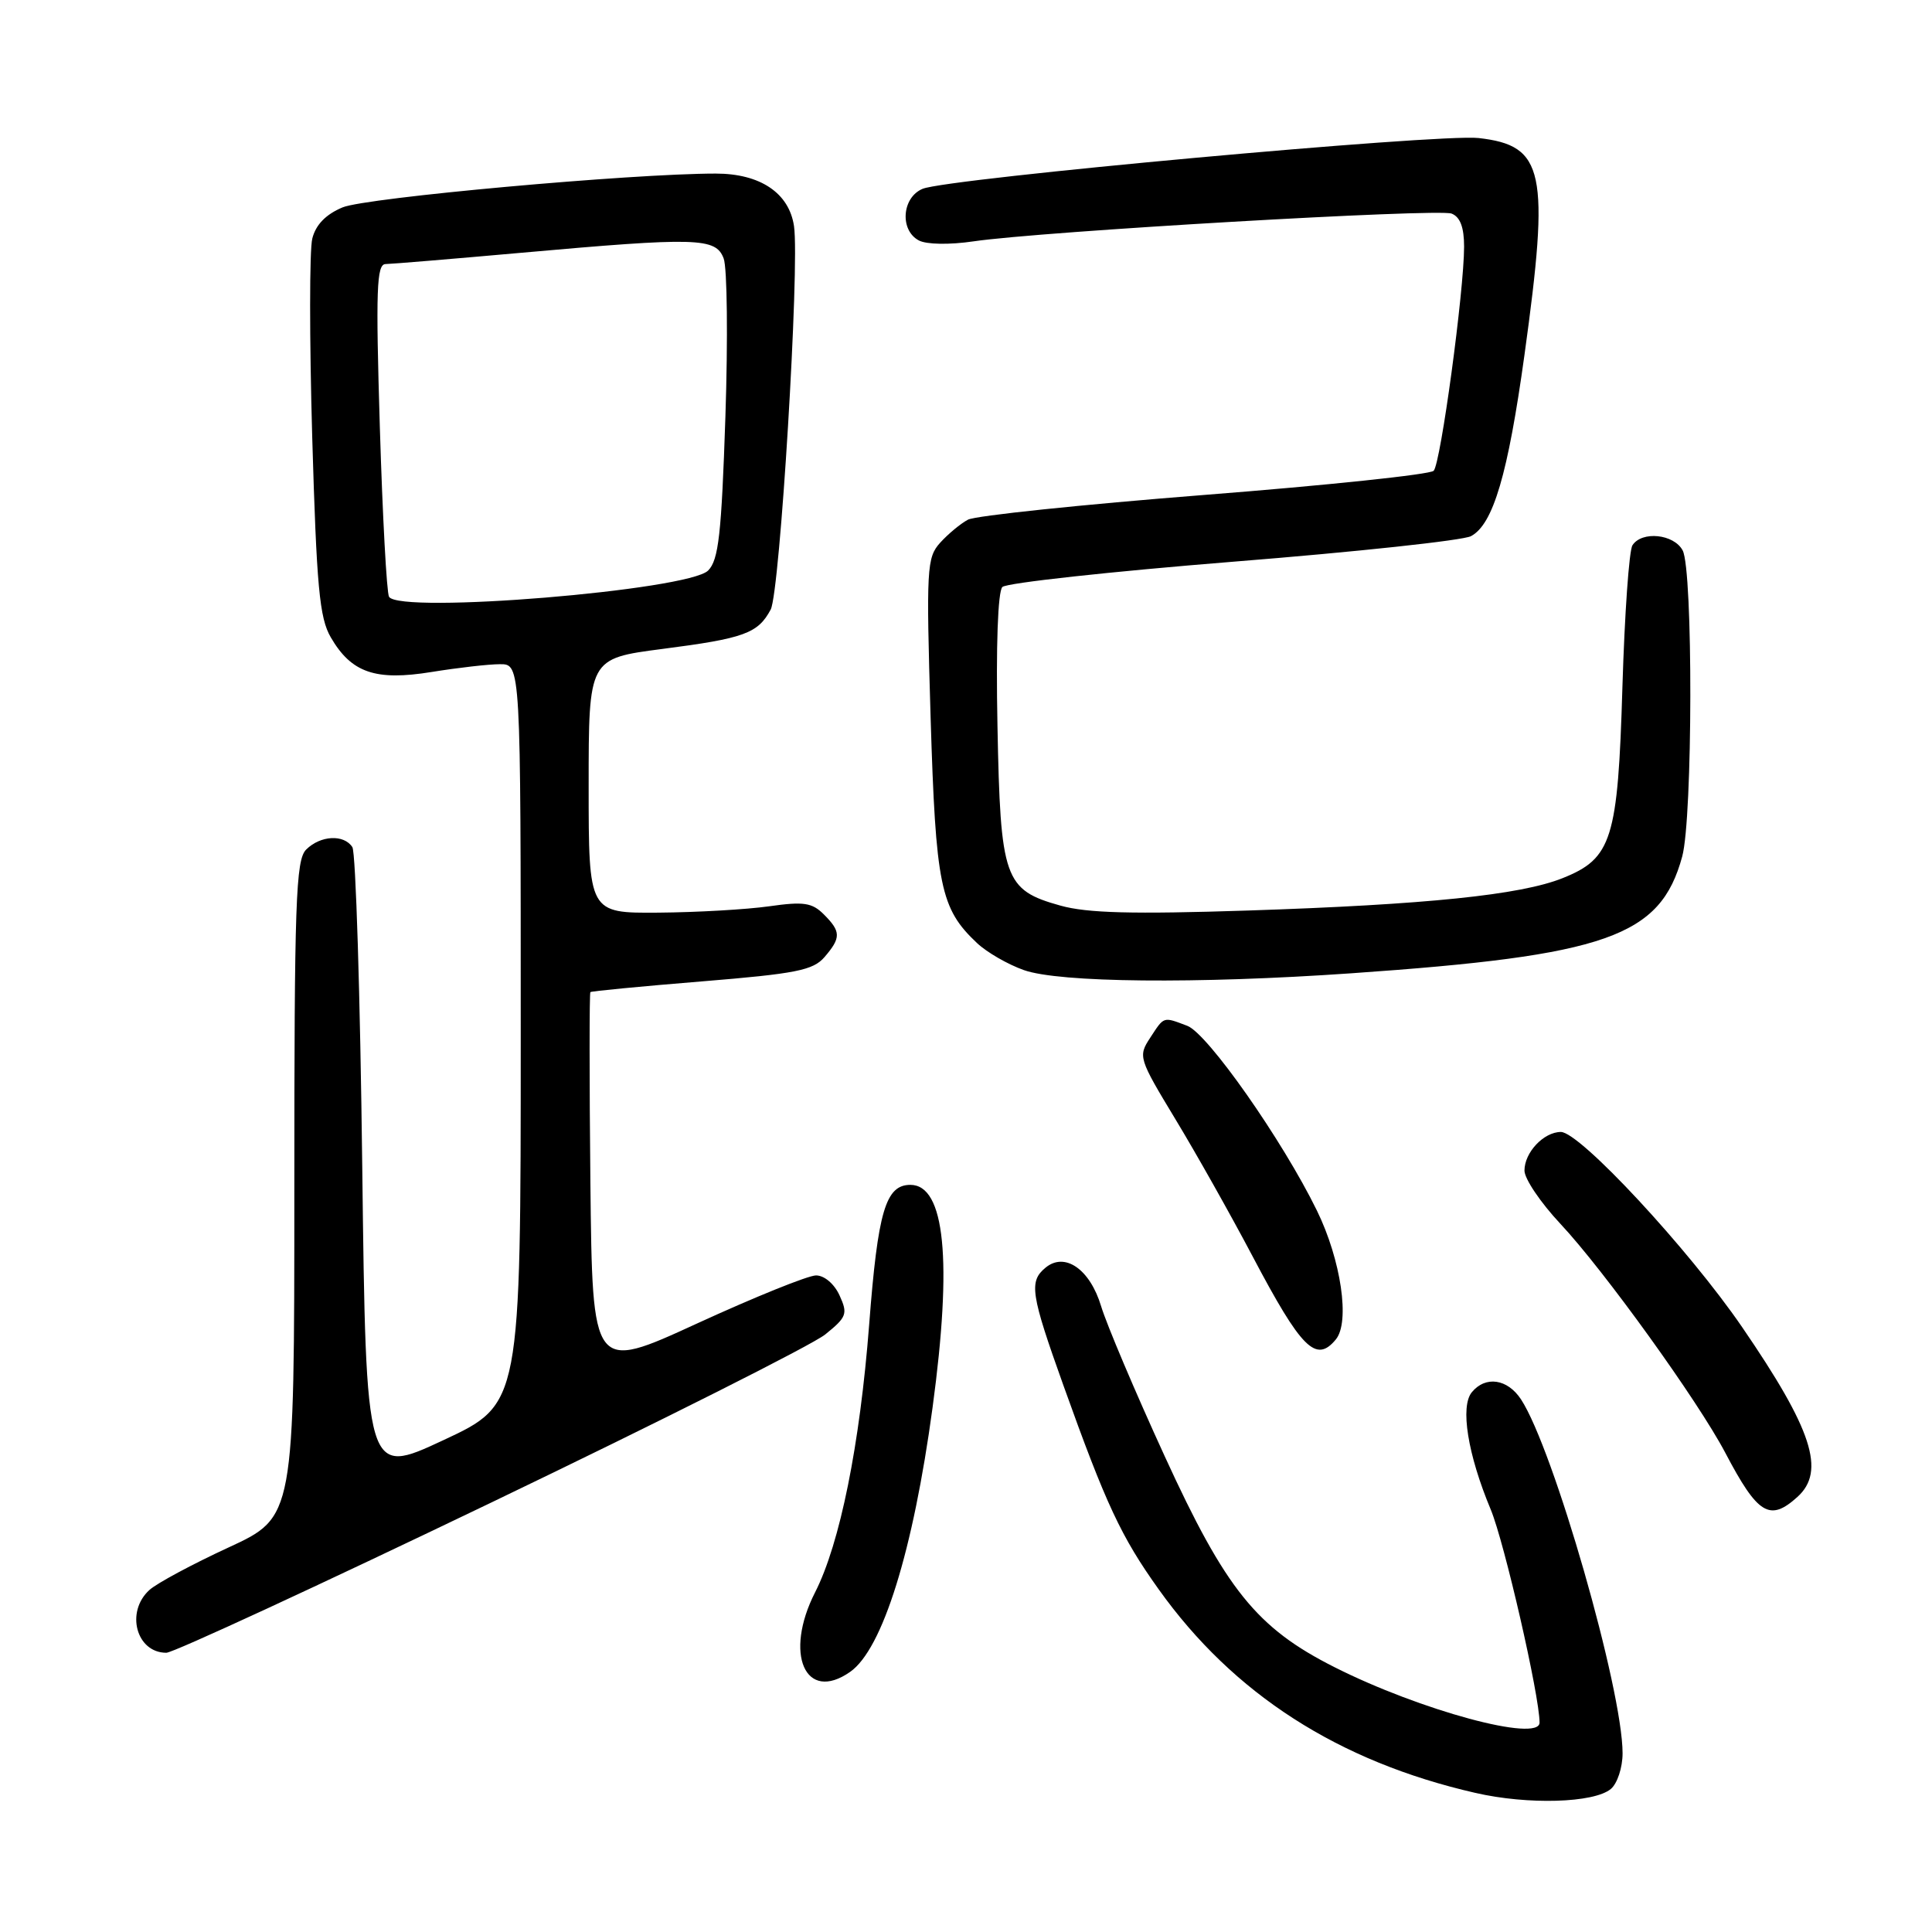 <?xml version="1.0" encoding="UTF-8" standalone="no"?>
<!DOCTYPE svg PUBLIC "-//W3C//DTD SVG 1.1//EN" "http://www.w3.org/Graphics/SVG/1.1/DTD/svg11.dtd" >
<svg xmlns="http://www.w3.org/2000/svg" xmlns:xlink="http://www.w3.org/1999/xlink" version="1.1" viewBox="0 0 256 256">
 <g >
 <path fill="currentColor"
d=" M 213.44 237.05 C 214.30 236.34 215.00 234.21 215.00 232.32 C 215.00 223.88 205.85 191.99 201.54 185.42 C 199.75 182.70 196.85 182.27 195.03 184.47 C 193.46 186.36 194.47 192.70 197.53 200.02 C 199.34 204.37 203.99 224.65 204.00 228.25 C 204.00 230.92 188.18 226.64 176.83 220.91 C 166.51 215.71 162.42 210.62 154.33 192.96 C 150.41 184.42 146.63 175.48 145.91 173.10 C 144.43 168.17 141.09 165.85 138.53 167.98 C 136.32 169.81 136.57 171.45 140.91 183.58 C 146.56 199.36 148.55 203.62 153.53 210.59 C 163.43 224.47 177.35 233.42 195.50 237.57 C 202.47 239.17 211.19 238.91 213.44 237.05 Z  M 112.65 221.53 C 116.94 218.53 121.00 205.52 123.57 186.50 C 126.21 166.99 125.21 157.00 120.63 157.00 C 117.35 157.00 116.32 160.51 115.17 175.50 C 113.94 191.45 111.30 204.52 108.01 210.98 C 103.84 219.15 106.71 225.69 112.65 221.53 Z  M 64.96 199.16 C 87.67 188.25 107.64 178.20 109.35 176.82 C 112.20 174.52 112.36 174.09 111.25 171.66 C 110.56 170.13 109.23 169.00 108.13 169.00 C 107.08 169.00 99.99 171.87 92.36 175.37 C 78.50 181.74 78.50 181.74 78.23 156.72 C 78.09 142.96 78.09 131.59 78.23 131.46 C 78.38 131.33 85.03 130.69 93.00 130.04 C 105.49 129.02 107.74 128.57 109.25 126.82 C 111.46 124.25 111.44 123.44 109.16 121.16 C 107.60 119.60 106.48 119.44 101.91 120.09 C 98.93 120.51 92.34 120.89 87.25 120.93 C 78.00 121.00 78.00 121.00 78.00 104.13 C 78.00 87.26 78.00 87.26 87.75 85.99 C 98.62 84.59 100.43 83.93 102.12 80.77 C 103.35 78.47 105.98 35.23 105.21 29.96 C 104.56 25.57 100.73 23.00 94.84 23.00 C 83.66 23.00 48.48 26.19 45.39 27.48 C 43.17 28.41 41.84 29.78 41.38 31.61 C 41.00 33.12 41.00 44.94 41.37 57.88 C 41.95 77.77 42.33 81.88 43.83 84.45 C 46.56 89.15 49.75 90.25 57.20 89.04 C 60.66 88.48 64.74 88.01 66.25 88.01 C 69.00 88.00 69.00 88.00 69.00 137.02 C 69.00 186.05 69.00 186.05 58.75 190.83 C 48.50 195.62 48.50 195.62 48.00 154.56 C 47.73 131.98 47.14 112.94 46.69 112.25 C 45.57 110.52 42.46 110.69 40.57 112.57 C 39.19 113.95 39.00 119.43 39.00 157.58 C 39.00 201.02 39.00 201.02 30.30 205.04 C 25.51 207.25 20.78 209.79 19.80 210.68 C 16.60 213.58 18.06 219.00 22.04 219.00 C 22.95 219.00 42.26 210.07 64.96 199.16 Z  M 238.17 198.35 C 241.94 194.94 240.14 189.42 230.84 175.85 C 223.74 165.49 209.34 149.99 206.82 149.99 C 204.55 150.00 202.00 152.70 202.00 155.11 C 202.00 156.20 204.14 159.36 206.75 162.15 C 212.51 168.29 224.99 185.62 228.61 192.50 C 232.92 200.70 234.50 201.67 238.17 198.35 Z  M 177.00 177.49 C 178.91 175.20 177.70 166.96 174.50 160.41 C 169.94 151.09 160.03 136.96 157.33 135.93 C 154.08 134.70 154.28 134.64 152.40 137.52 C 150.79 139.97 150.88 140.25 155.73 148.27 C 158.47 152.79 163.09 161.00 165.99 166.50 C 172.45 178.74 174.38 180.66 177.00 177.49 Z  M 179.00 128.97 C 212.95 126.61 220.00 124.13 222.90 113.50 C 224.30 108.37 224.35 75.52 222.96 72.93 C 221.80 70.76 217.56 70.32 216.31 72.25 C 215.86 72.94 215.27 81.38 214.98 91.00 C 214.38 111.24 213.59 113.75 207.05 116.36 C 201.48 118.59 189.02 119.87 165.34 120.65 C 150.10 121.15 144.05 120.99 140.52 120.00 C 133.06 117.92 132.56 116.49 132.17 96.18 C 131.96 85.63 132.22 78.38 132.82 77.78 C 133.36 77.24 147.12 75.74 163.40 74.43 C 179.69 73.13 193.87 71.61 194.92 71.04 C 197.86 69.47 199.81 62.84 202.00 47.03 C 205.37 22.68 204.65 19.28 195.92 18.29 C 190.64 17.70 125.55 23.64 122.25 25.02 C 119.51 26.16 119.19 30.50 121.75 31.86 C 122.77 32.40 125.81 32.45 129.00 31.98 C 137.93 30.66 190.54 27.61 192.34 28.30 C 193.48 28.74 194.00 30.12 194.00 32.68 C 194.00 38.55 190.90 61.40 189.97 62.38 C 189.51 62.87 175.84 64.31 159.59 65.58 C 143.34 66.86 129.25 68.33 128.26 68.86 C 127.28 69.38 125.62 70.76 124.58 71.91 C 122.80 73.88 122.72 75.29 123.31 95.05 C 123.99 117.42 124.60 120.39 129.46 124.96 C 130.75 126.18 133.54 127.79 135.66 128.54 C 140.34 130.21 158.56 130.39 179.00 128.97 Z  M 51.55 79.08 C 51.24 78.57 50.69 68.45 50.33 56.58 C 49.78 38.38 49.90 35.00 51.09 34.99 C 51.87 34.98 59.92 34.31 69.00 33.50 C 92.41 31.41 94.85 31.48 95.89 34.25 C 96.36 35.49 96.46 44.92 96.12 55.21 C 95.60 70.79 95.22 74.21 93.83 75.60 C 91.19 78.23 52.97 81.38 51.55 79.08 Z "/>
</g>
</svg>